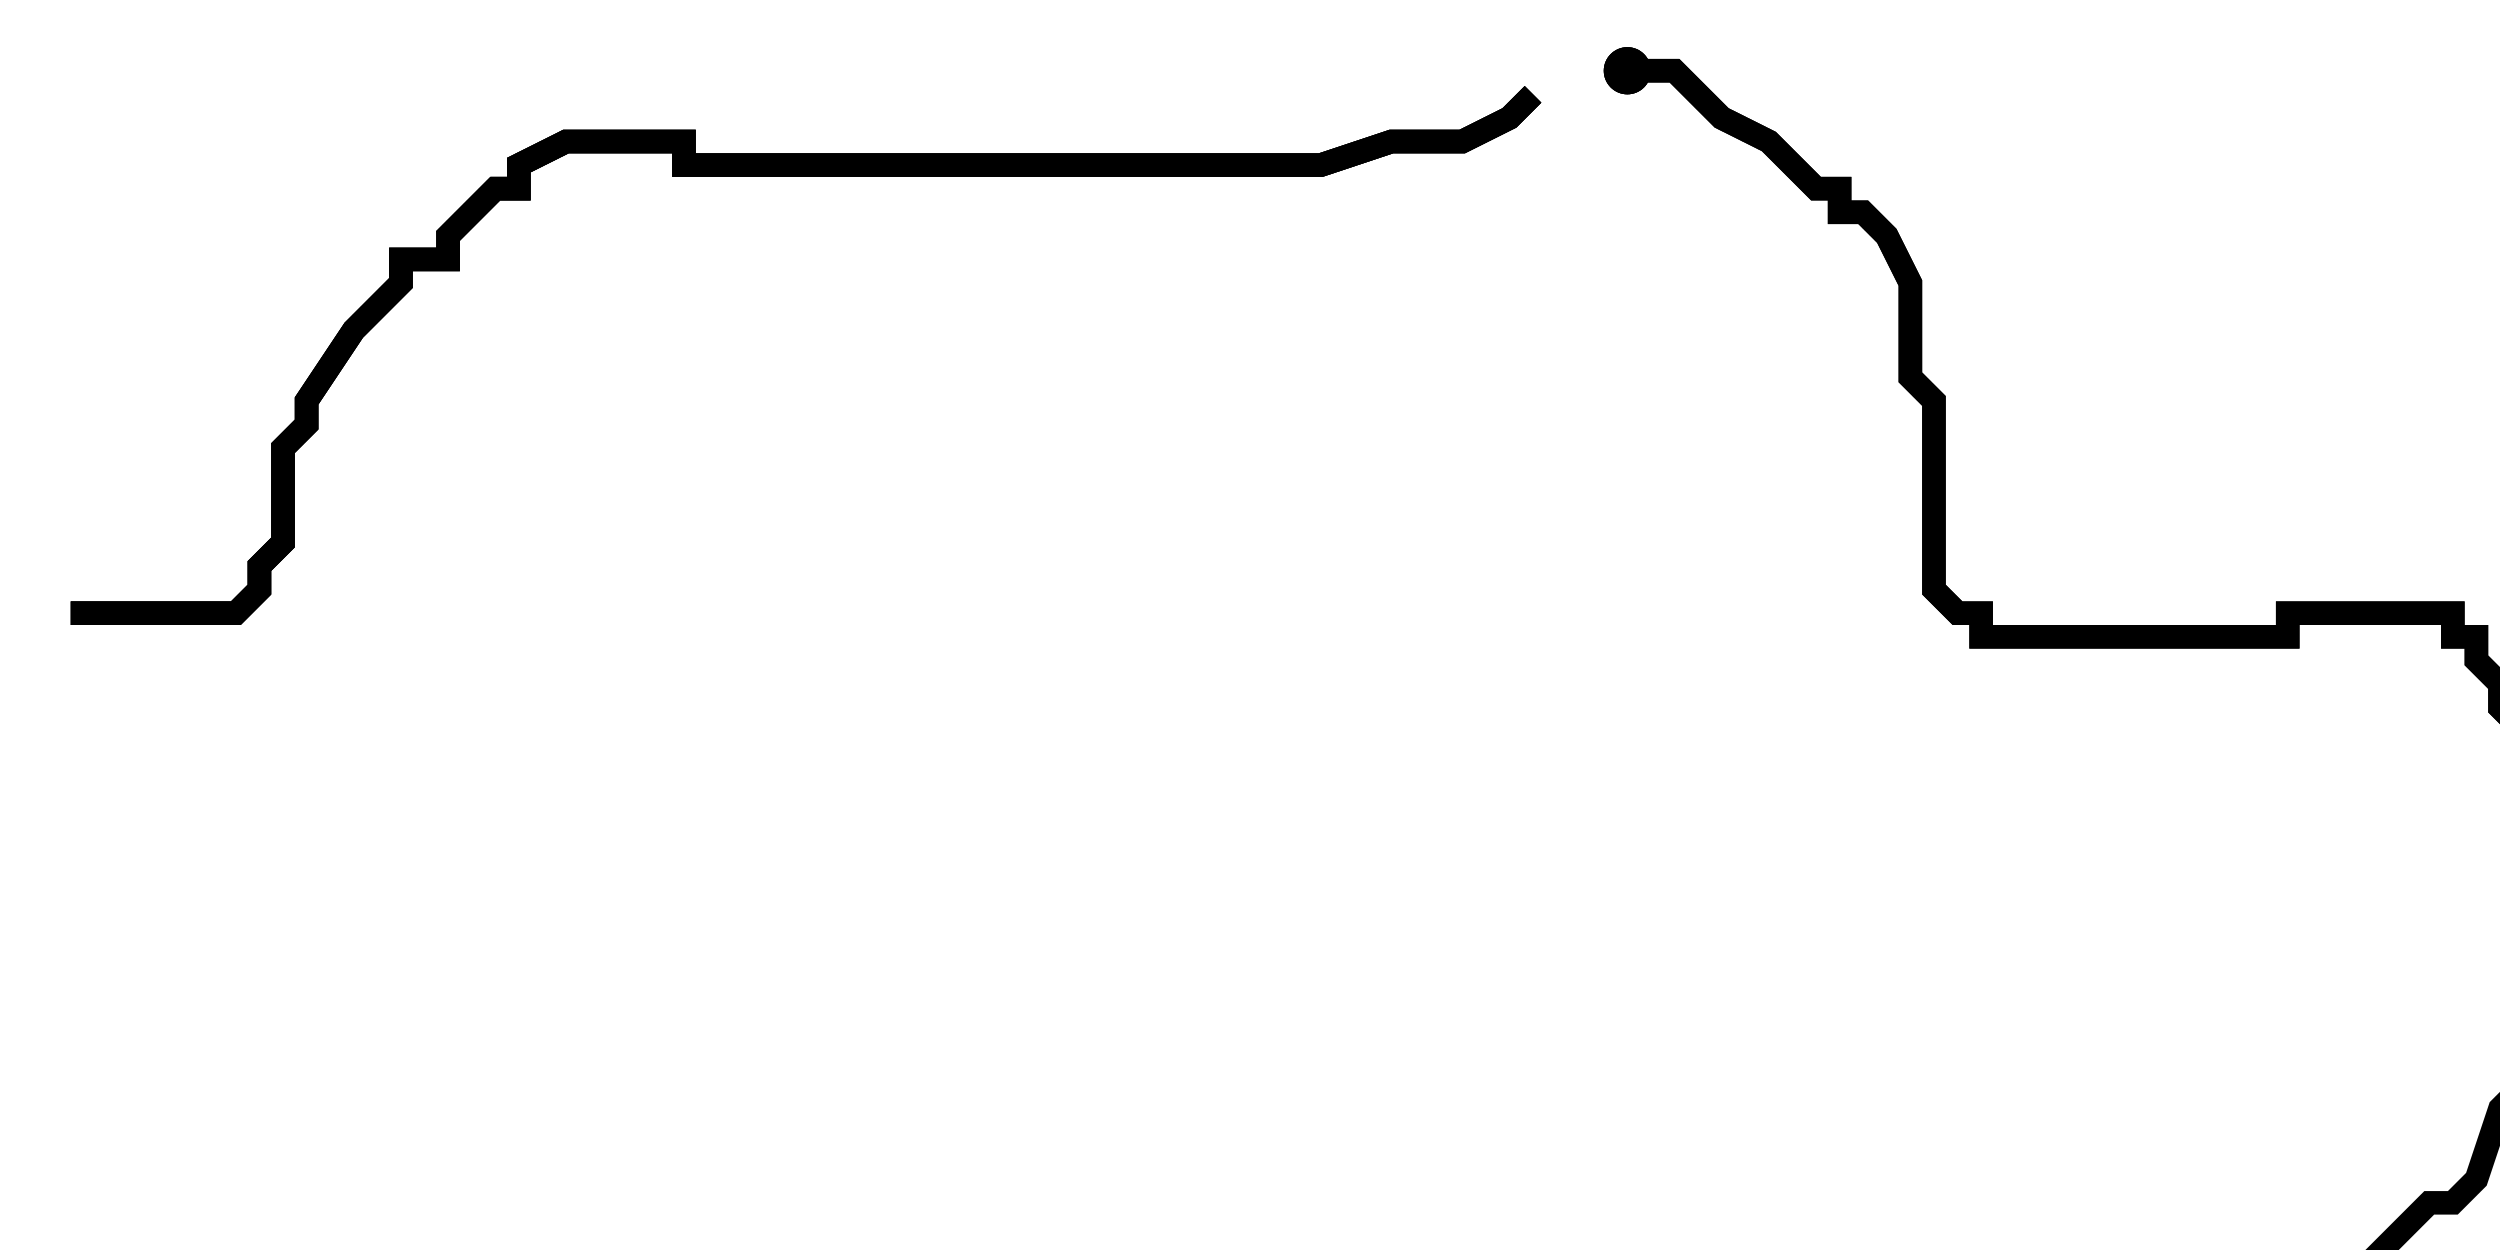<?xml version="1.0" encoding="utf-8" ?>
<svg baseProfile="tiny" height="53" version="1.2" viewBox="-3 -3 106 53" width="106" xmlns="http://www.w3.org/2000/svg" xmlns:ev="http://www.w3.org/2001/xml-events" xmlns:xlink="http://www.w3.org/1999/xlink"><defs /><path d="M0 23 L1 23 L2 23 L3 23 L4 23 L5 23 L6 23 L7 23 L8 22 L8 21 L9 20 L9 19 L9 17 L9 16 L10 15 L10 14 L12 11 L13 10 L14 9 L14 8 L15 8 L16 8 L16 7 L17 6 L18 5 L19 5 L19 4 L21 3 L22 3 L23 3 L24 3 L25 3 L26 3 L26 4 L27 4 L28 4 L29 4 L30 4 L31 4 L32 4 L33 4 L35 4 L36 4 L38 4 L39 4 L41 4 L42 4 L43 4 L45 4 L46 4 L48 4 L51 4 L53 4 L56 3 L58 3 L59 3 L61 2 L62 1 " fill="none" stroke="black" /><circle cx="66" cy="0" fill="black" r="1" /><circle cx="66" cy="0" fill="black" r="1" /><circle cx="66" cy="0" fill="black" r="1" /><path d="M0 23 L1 23 L2 23 L3 23 L4 23 L5 23 L6 23 L7 23 L8 22 L8 21 L9 20 L9 19 L9 17 L9 16 L10 15 L10 14 L12 11 L13 10 L14 9 L14 8 L15 8 L16 8 L16 7 L17 6 L18 5 L19 5 L19 4 L21 3 L22 3 L23 3 L24 3 L25 3 L26 3 L26 4 L27 4 L28 4 L29 4 L30 4 L31 4 L32 4 L33 4 L35 4 L36 4 L38 4 L39 4 L41 4 L42 4 L43 4 L45 4 L46 4 L48 4 L51 4 L53 4 L56 3 L58 3 L59 3 L61 2 L62 1 M66 0 L67 0 L68 0 L70 2 L72 3 L73 4 L74 5 L75 5 L75 6 L76 6 L77 7 L78 9 L78 11 L78 13 L79 14 L79 15 L79 16 L79 17 L79 18 L79 19 L79 20 L79 21 L79 22 L80 23 L81 23 L81 24 L82 24 L83 24 L84 24 L86 24 L87 24 L88 24 L89 24 L90 24 L91 24 L92 24 L93 24 L94 24 L94 23 L95 23 L96 23 L97 23 L98 23 L99 23 L100 23 L101 23 L101 24 L102 24 L102 25 L103 26 L103 27 L104 28 L105 29 L105 30 L105 31 L105 32 L105 33 L106 34 L106 35 L106 36 L106 37 L106 38 L106 39 L106 40 " fill="none" stroke="black" /><path d="M0 23 L1 23 L2 23 L3 23 L4 23 L5 23 L6 23 L7 23 L8 22 L8 21 L9 20 L9 19 L9 17 L9 16 L10 15 L10 14 L12 11 L13 10 L14 9 L14 8 L15 8 L16 8 L16 7 L17 6 L18 5 L19 5 L19 4 L21 3 L22 3 L23 3 L24 3 L25 3 L26 3 L26 4 L27 4 L28 4 L29 4 L30 4 L31 4 L32 4 L33 4 L35 4 L36 4 L38 4 L39 4 L41 4 L42 4 L43 4 L45 4 L46 4 L48 4 L51 4 L53 4 L56 3 L58 3 L59 3 L61 2 L62 1 M66 0 L67 0 L68 0 L70 2 L72 3 L73 4 L74 5 L75 5 L75 6 L76 6 L77 7 L78 9 L78 11 L78 13 L79 14 L79 15 L79 16 L79 17 L79 18 L79 19 L79 20 L79 21 L79 22 L80 23 L81 23 L81 24 L82 24 L83 24 L84 24 L86 24 L87 24 L88 24 L89 24 L90 24 L91 24 L92 24 L93 24 L94 24 L94 23 L95 23 L96 23 L97 23 L98 23 L99 23 L100 23 L101 23 L101 24 L102 24 L102 25 L103 26 L103 27 L104 28 L105 29 L105 30 L105 31 L105 32 L105 33 L106 34 L106 35 L106 36 L106 37 L106 38 L106 39 L106 40 M106 48 L106 47 L106 45 L106 44 L106 43 L105 43 L104 43 L103 44 L102 47 L101 48 L100 48 L99 49 L98 50 L97 51 L96 51 L95 51 L94 52 L92 52 L91 53 L90 53 L88 53 L87 53 L86 53 L85 53 L84 53 " fill="none" stroke="black" /></svg>